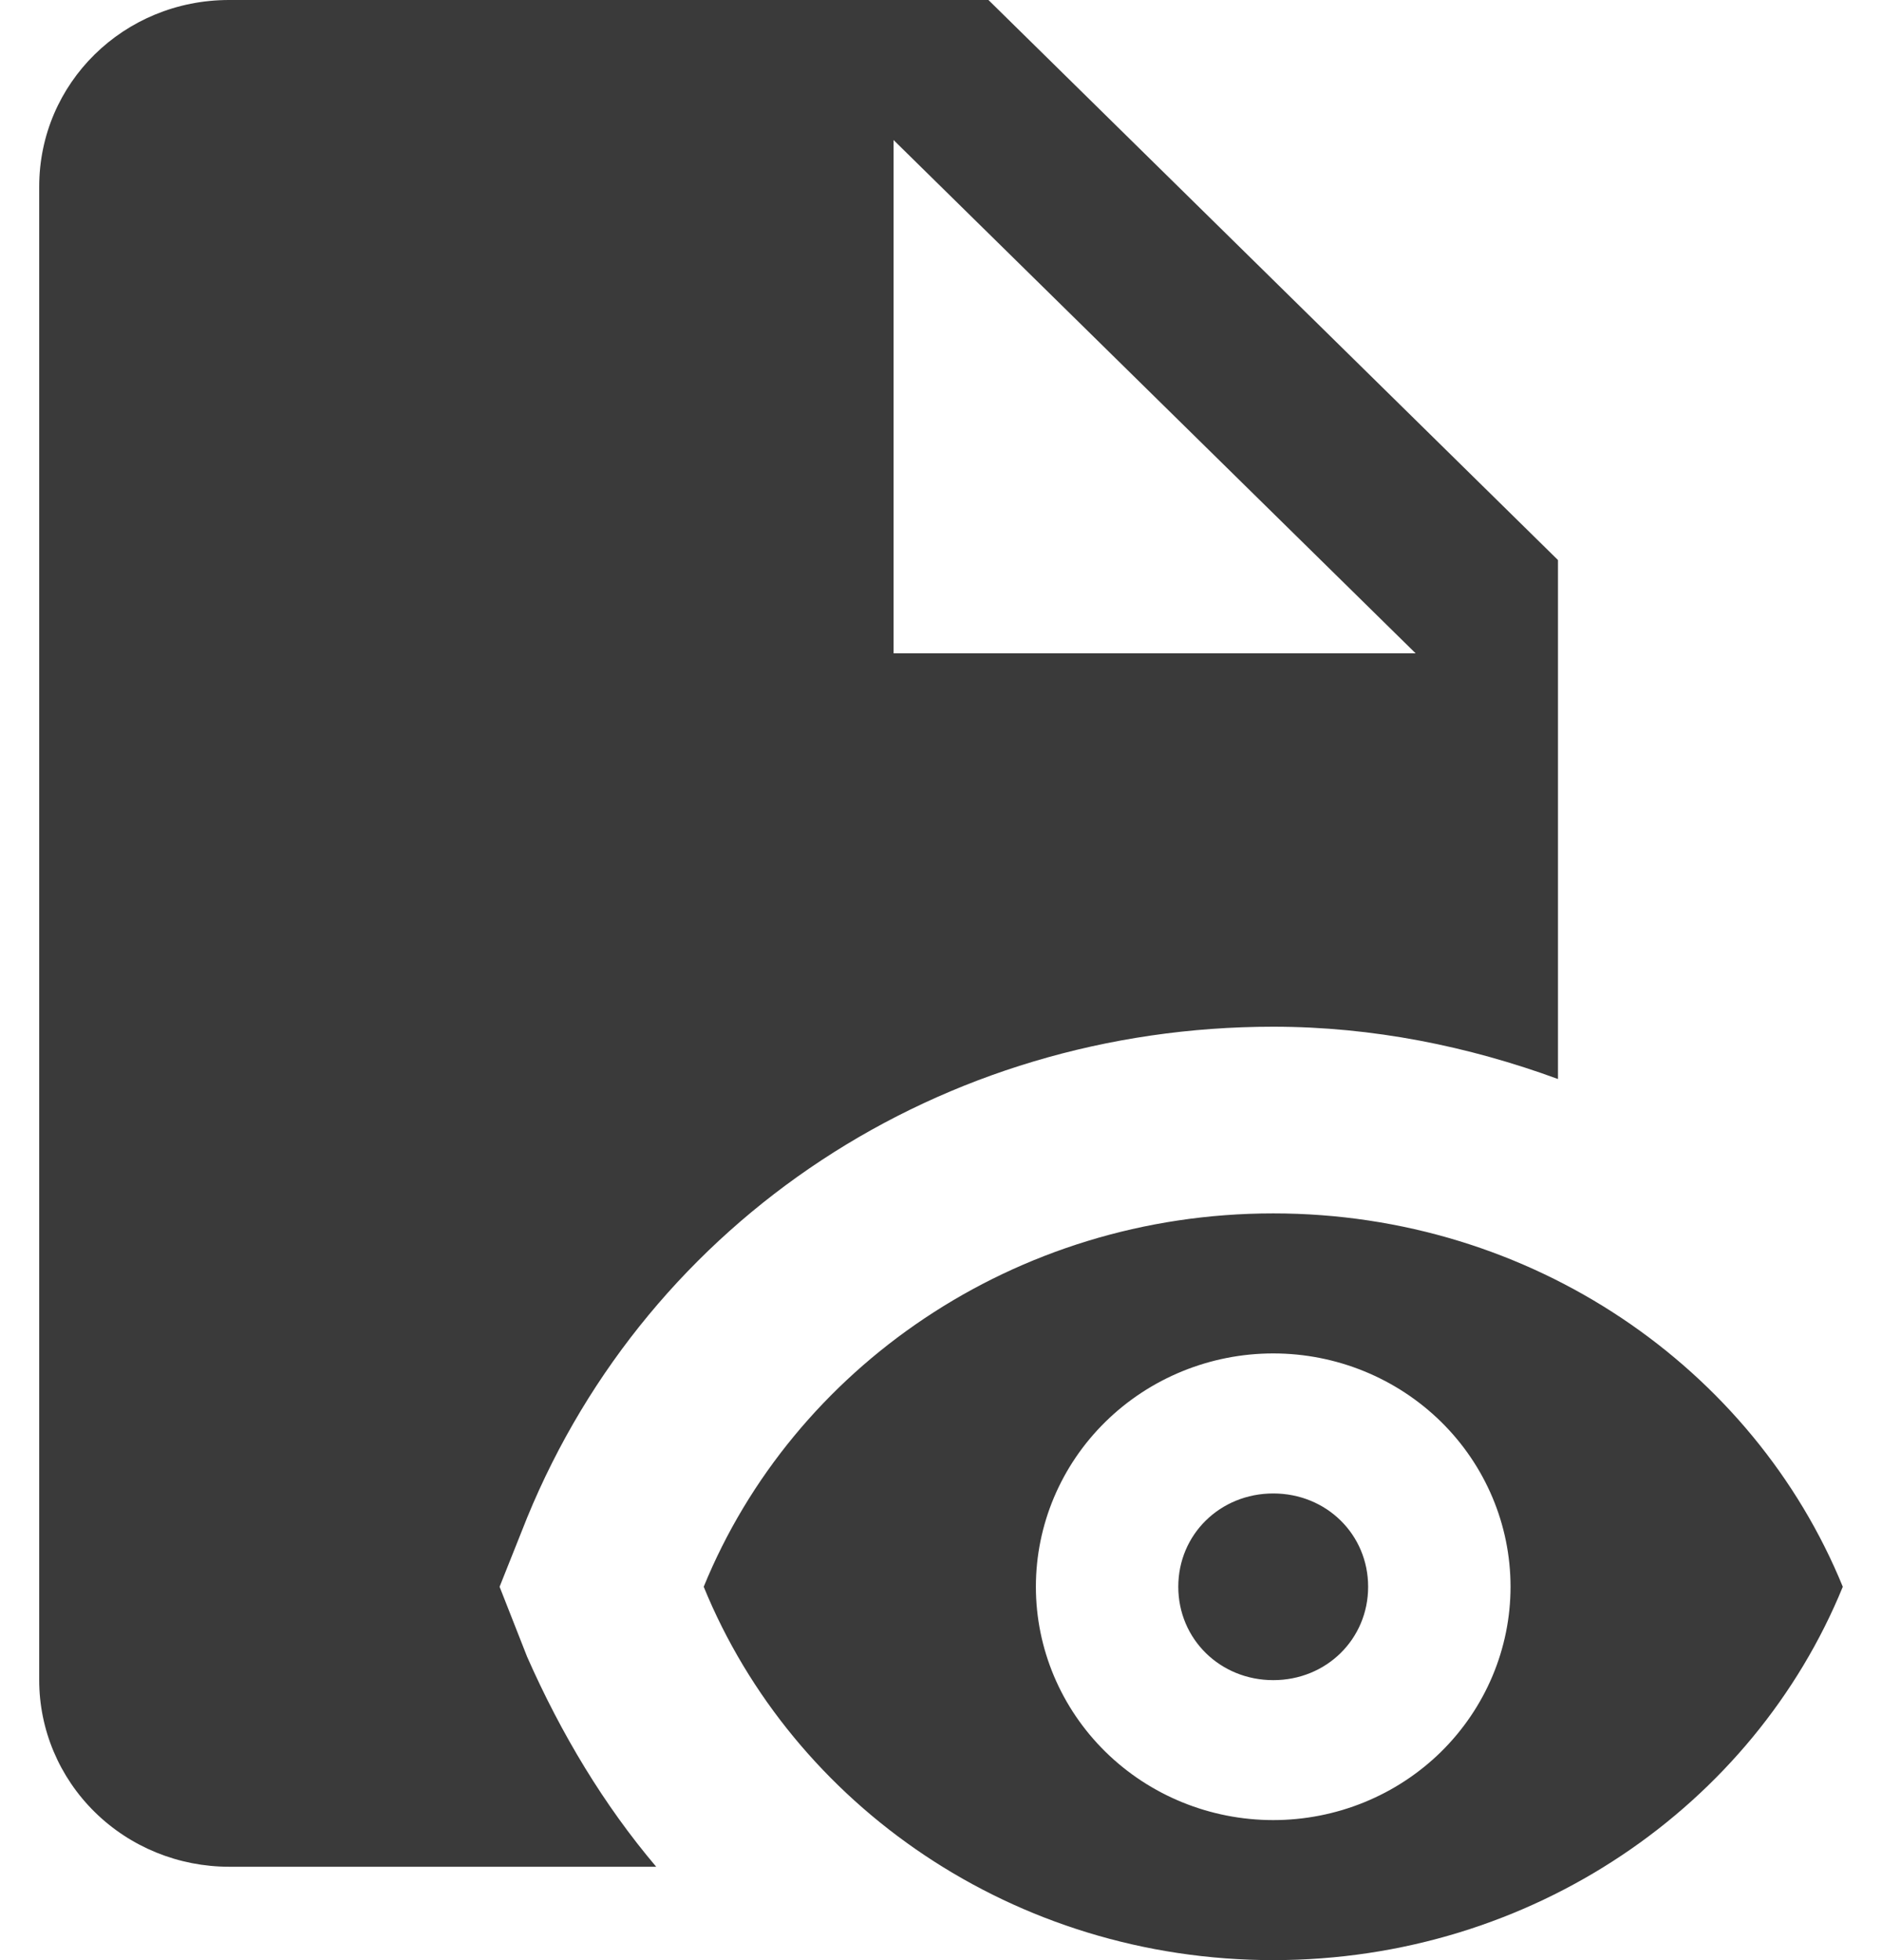 <svg width="24" height="25" viewBox="0 0 24 25" fill="none" xmlns="http://www.w3.org/2000/svg">
<path d="M16.237 19.048C16.915 19.048 17.447 19.571 17.447 20.238C17.447 20.905 16.915 21.429 16.237 21.429C15.559 21.429 15.026 20.905 15.026 20.238C15.026 19.571 15.559 19.048 16.237 19.048ZM16.237 15.476C12.932 15.476 10.112 17.452 8.974 20.238C10.112 23.024 12.932 25 16.237 25C19.542 25 22.362 23.024 23.5 20.238C22.362 17.452 19.542 15.476 16.237 15.476ZM16.237 23.214C15.434 23.214 14.665 22.901 14.097 22.343C13.529 21.784 13.21 21.027 13.21 20.238C13.21 19.449 13.529 18.692 14.097 18.134C14.665 17.576 15.434 17.262 16.237 17.262C17.04 17.262 17.809 17.576 18.377 18.134C18.944 18.692 19.263 19.449 19.263 20.238C19.263 21.027 18.944 21.784 18.377 22.343C17.809 22.901 17.04 23.214 16.237 23.214ZM6.722 21.131L6.371 20.238L6.722 19.357C8.284 15.548 12 13.095 16.237 13.095C17.508 13.095 18.73 13.345 19.868 13.762V7.143L12.605 0H2.921C1.577 0 0.5 1.06 0.5 2.381V21.429C0.5 22.06 0.755 22.666 1.209 23.112C1.663 23.559 2.279 23.809 2.921 23.809H8.368C7.703 23.024 7.158 22.119 6.722 21.131ZM11.395 1.786L18.053 8.333H11.395V1.786Z" fill="#3A3A3A"/>
</svg>
